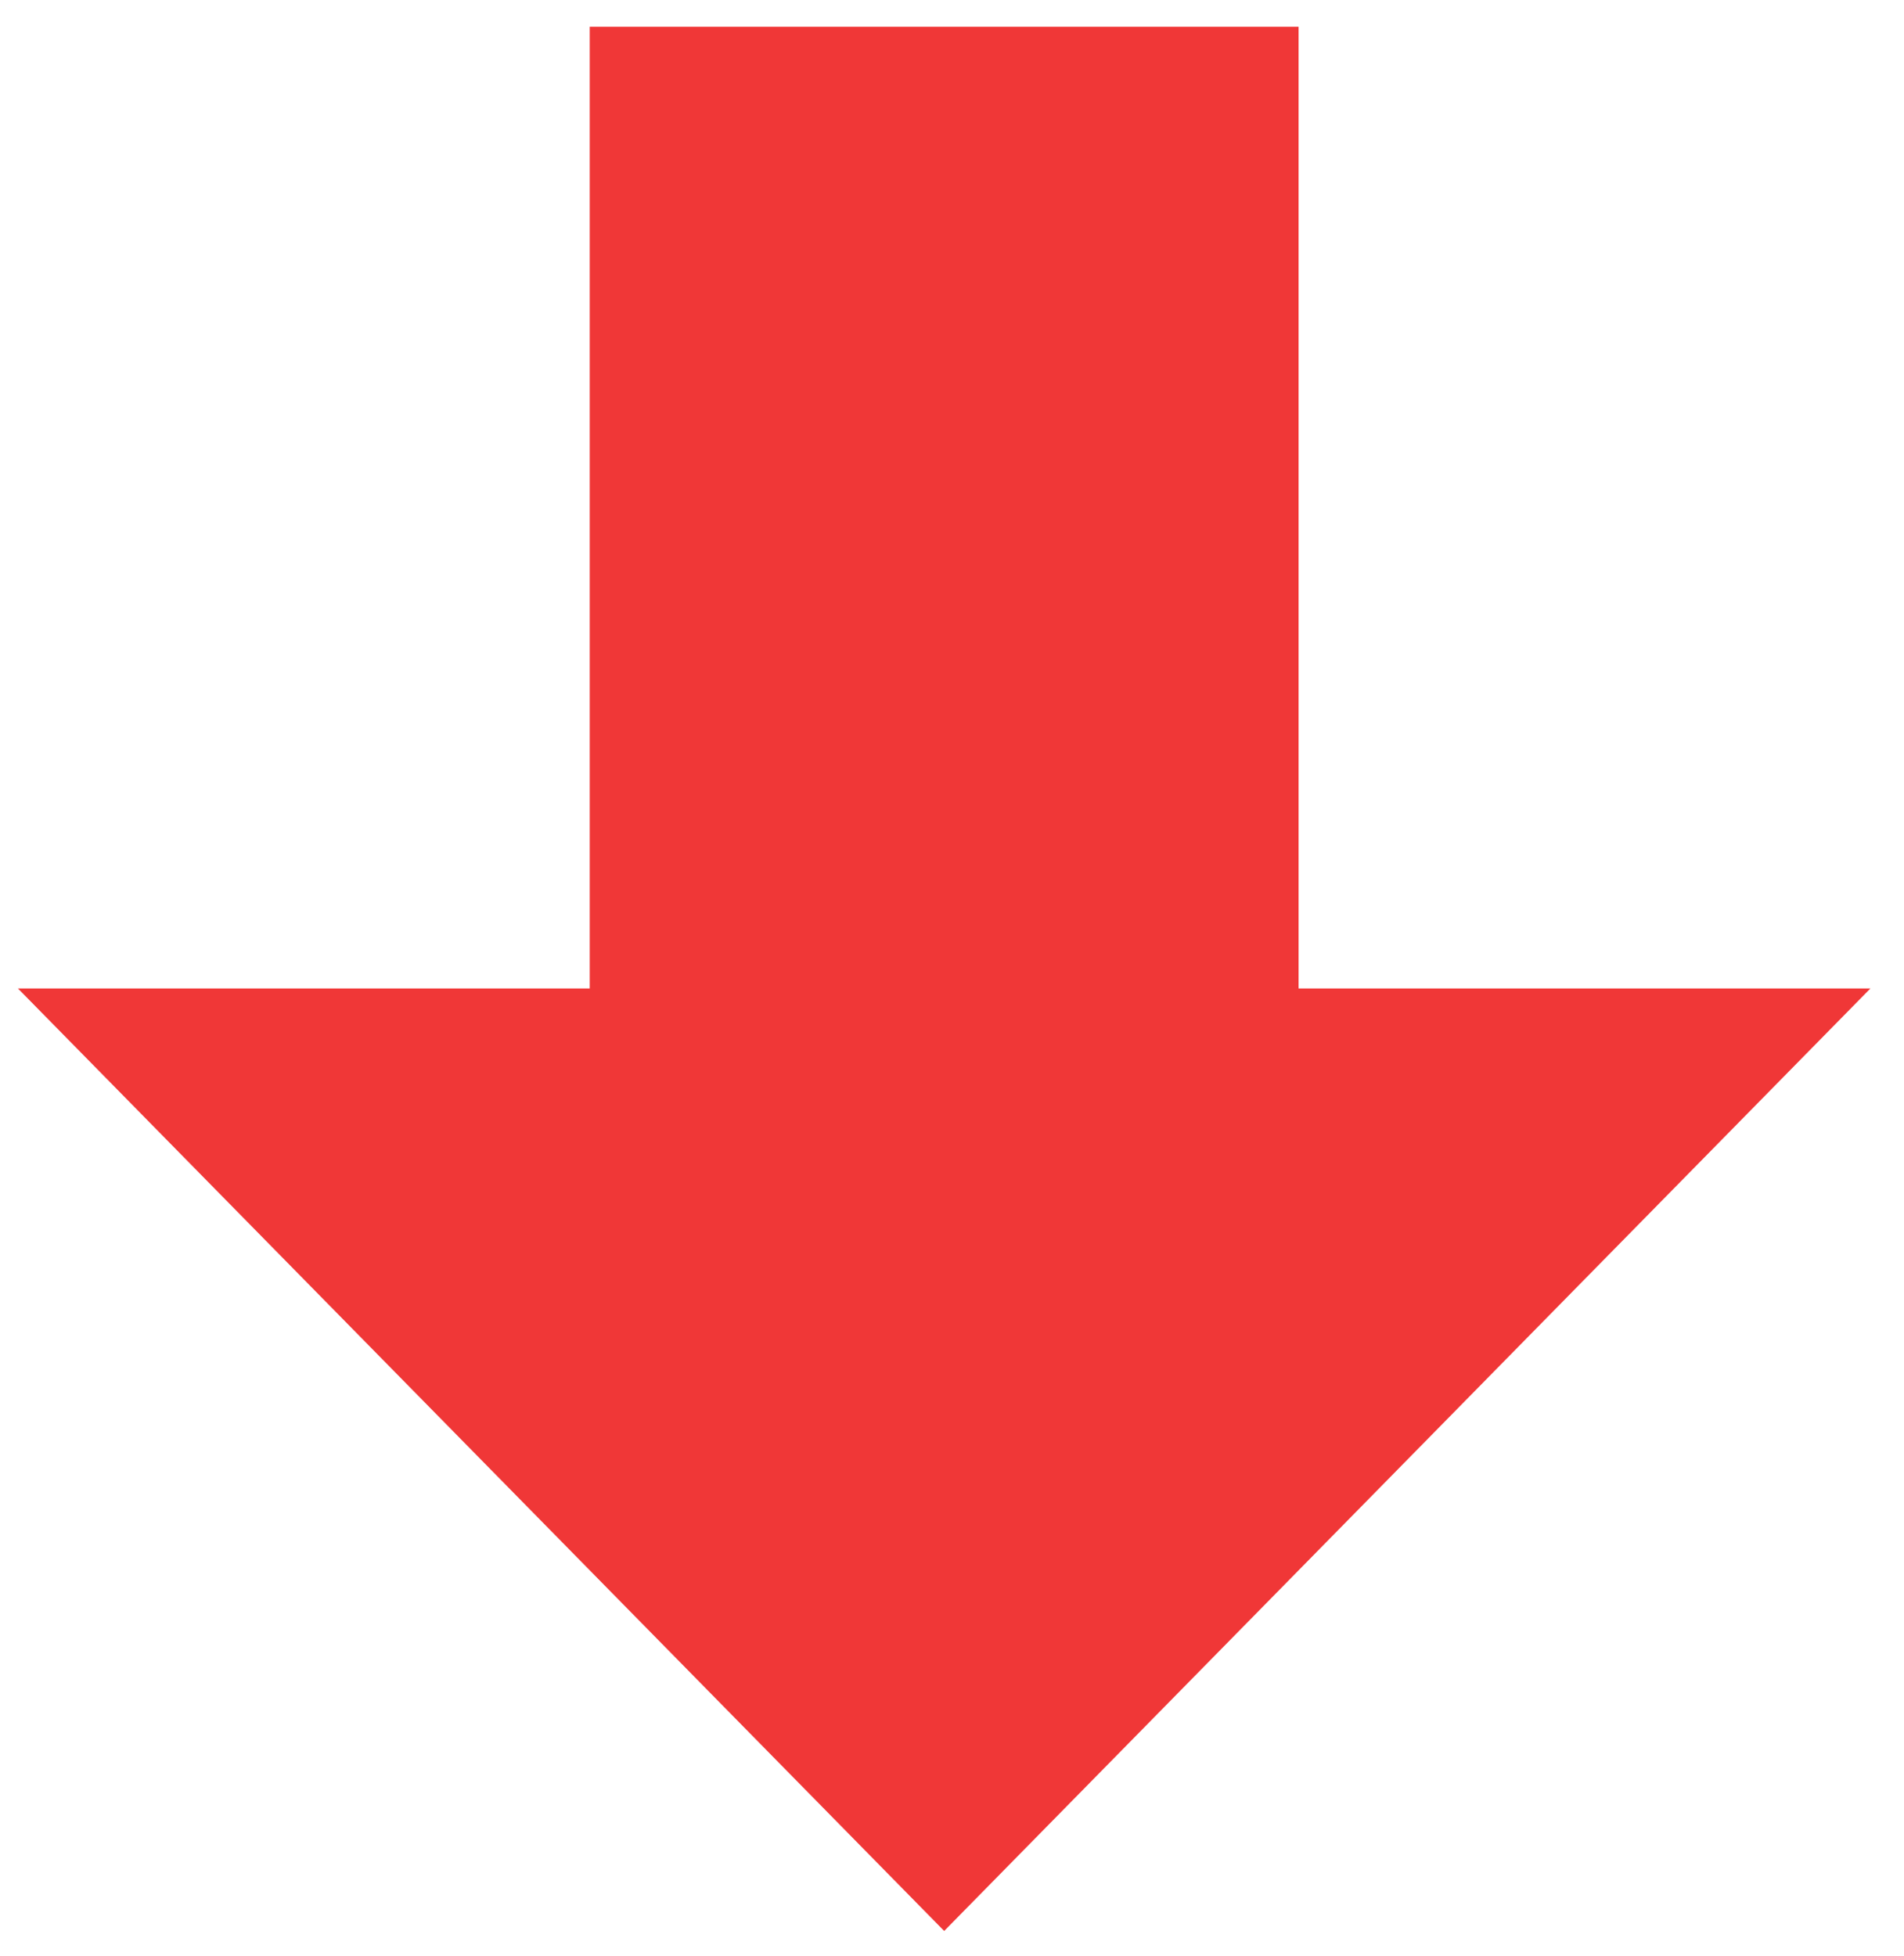 <svg width="37" height="38" viewBox="0 0 37 38" fill="none" xmlns="http://www.w3.org/2000/svg">
<path d="M25.235 0.52H11.46V19.206H0.348L18.348 37.52L36.348 19.206H25.235V0.52Z" fill="#F03737"/>
</svg>
